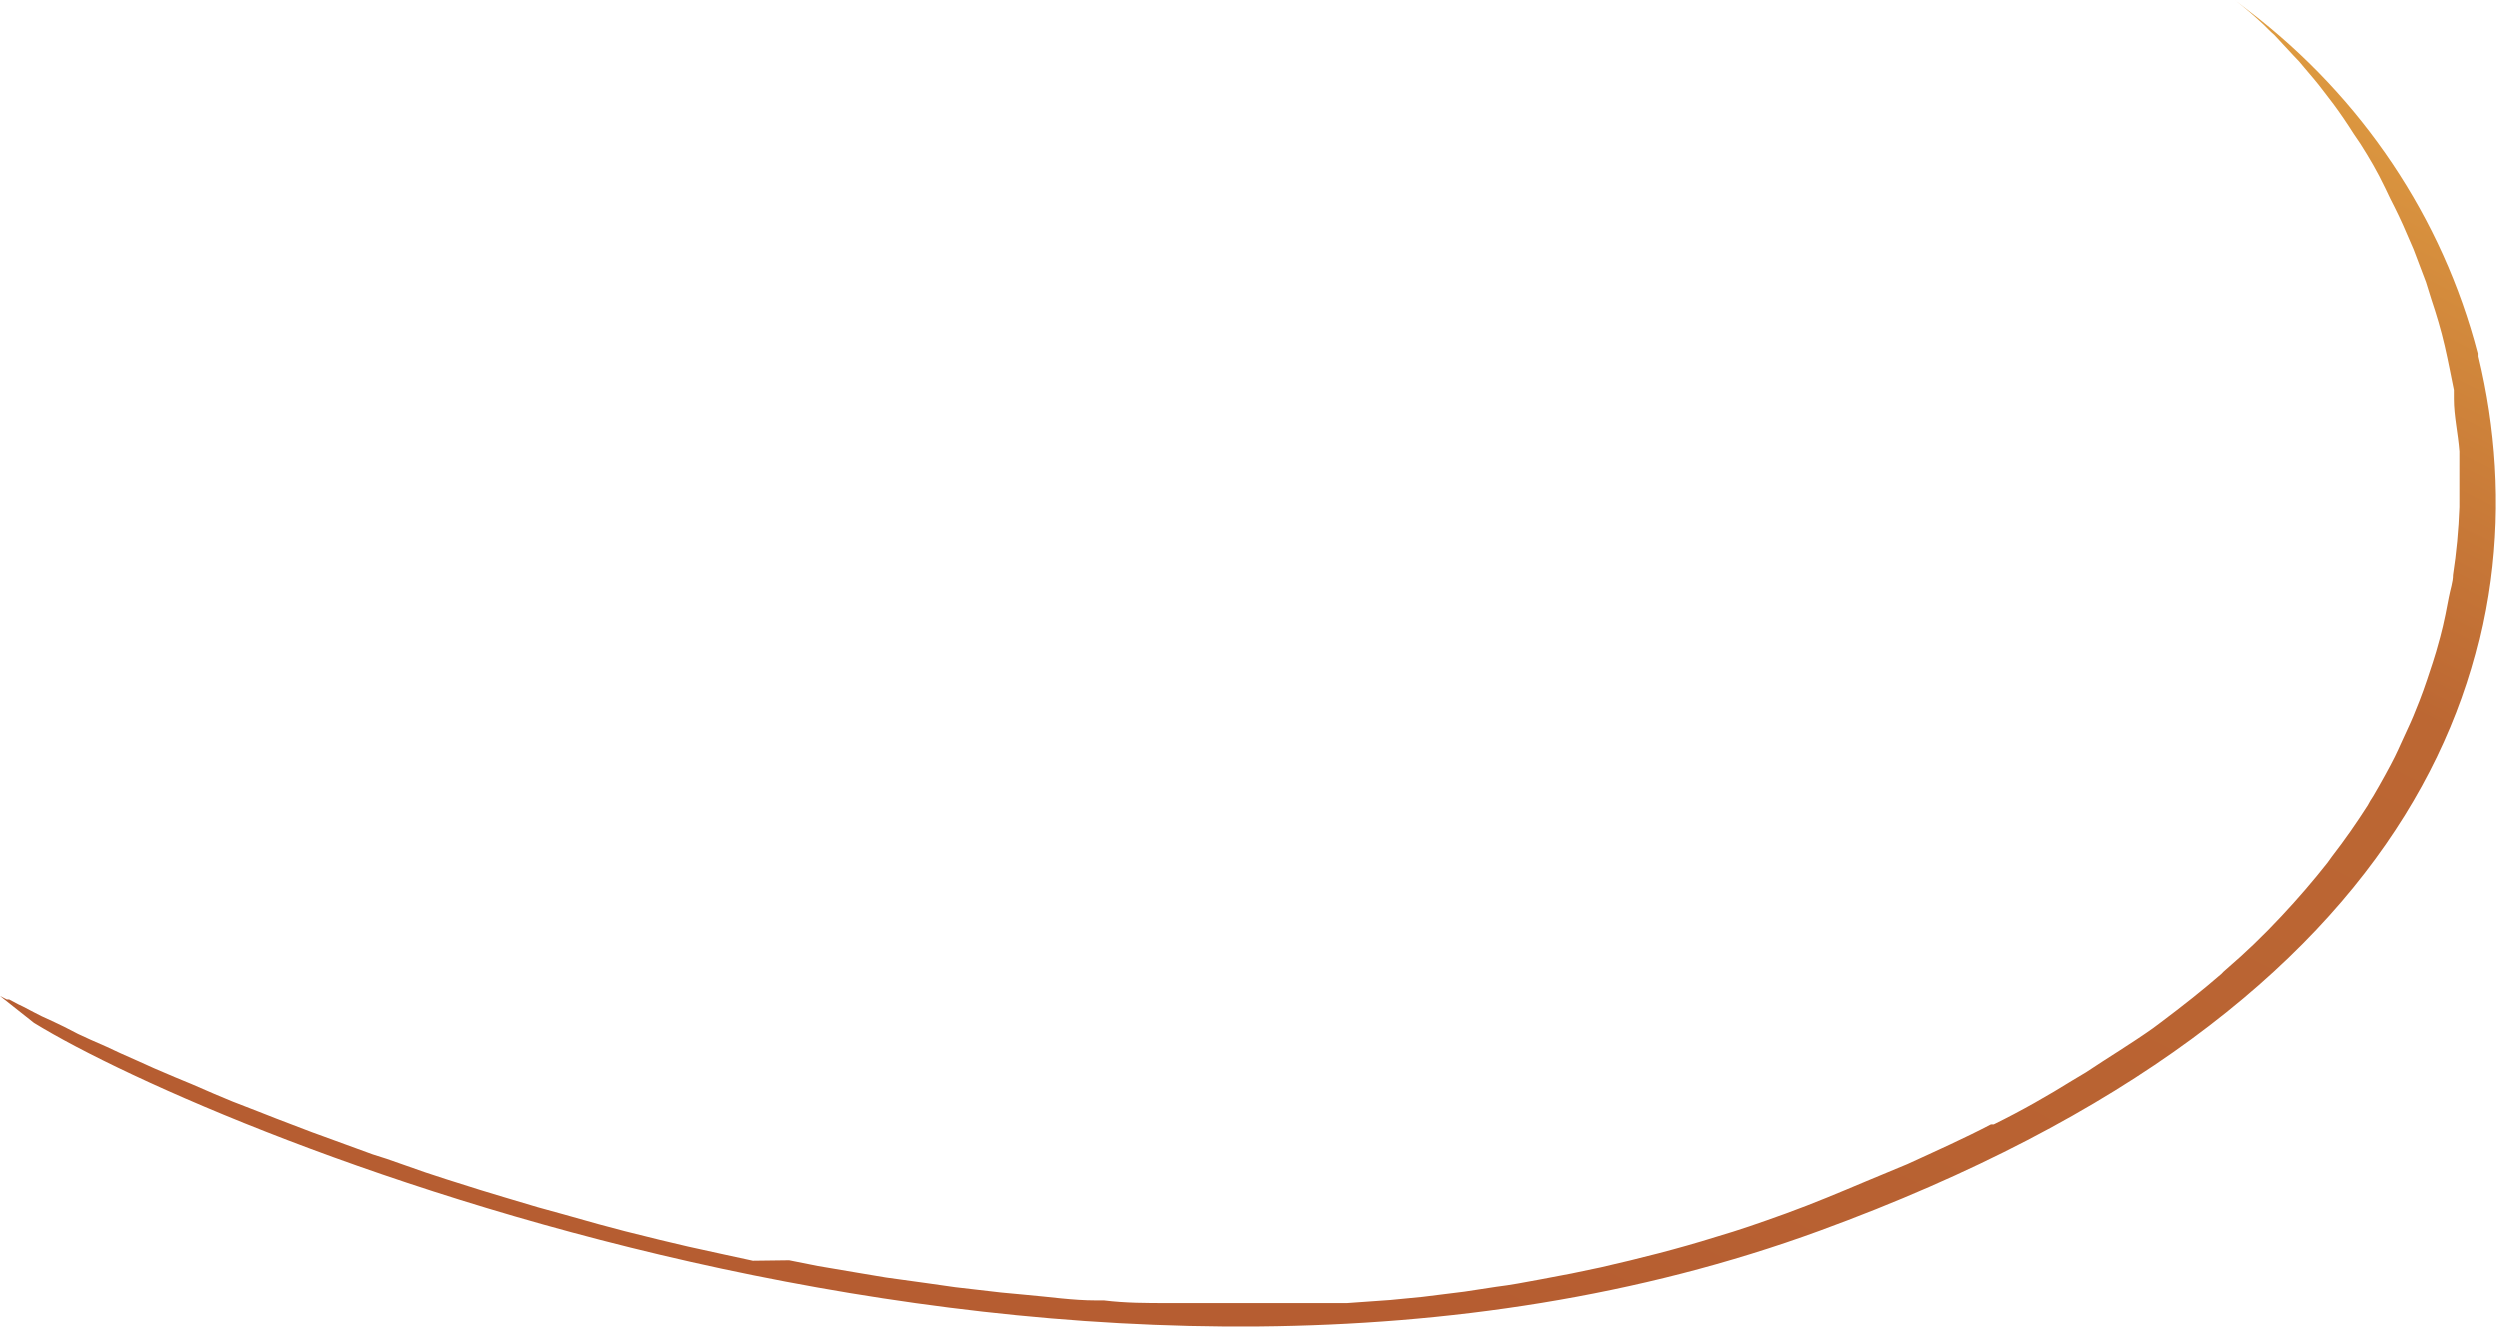 <svg width="49" height="26" viewBox="0 0 49 26" fill="none" xmlns="http://www.w3.org/2000/svg">
<path d="M35.667 24.122C47.724 19.711 49.902 12.532 48.57 6.988V6.928C47.881 4.273 46.3 1.911 44.071 0.208L43.801 0C44.002 0.155 44.194 0.319 44.377 0.493C44.44 0.554 44.503 0.623 44.575 0.683L44.953 1.09C45.03 1.166 45.102 1.247 45.169 1.332C45.295 1.479 45.421 1.626 45.538 1.782L45.736 2.041C45.871 2.223 46.006 2.422 46.132 2.621L46.267 2.82C46.438 3.088 46.6 3.364 46.753 3.684L46.852 3.892C46.968 4.117 47.077 4.342 47.175 4.575L47.31 4.887L47.553 5.527L47.661 5.873C47.76 6.167 47.85 6.469 47.922 6.781C47.994 7.092 48.048 7.386 48.102 7.646C48.102 7.706 48.102 7.758 48.102 7.819C48.102 8.156 48.183 8.493 48.21 8.848C48.21 8.995 48.21 9.151 48.21 9.306C48.21 9.462 48.21 9.721 48.21 9.938C48.194 10.383 48.152 10.828 48.084 11.27C48.084 11.408 48.03 11.555 48.003 11.702C47.976 11.849 47.904 12.23 47.832 12.489C47.76 12.748 47.742 12.818 47.688 12.982C47.634 13.146 47.526 13.484 47.427 13.735C47.328 13.985 47.283 14.098 47.194 14.288C47.103 14.478 47.032 14.651 46.942 14.833C46.852 15.015 46.672 15.343 46.519 15.603C46.479 15.661 46.443 15.722 46.411 15.784C46.195 16.122 45.961 16.459 45.7 16.796L45.619 16.909C45.34 17.263 45.043 17.609 44.719 17.955C44.377 18.323 44.013 18.673 43.63 19.002C43.598 19.028 43.568 19.057 43.54 19.088C43.172 19.408 42.776 19.72 42.362 20.031L42.2 20.152C41.786 20.446 41.3 20.74 40.886 21.017L40.625 21.173C40.139 21.475 39.626 21.769 39.078 22.038H39.023C38.511 22.306 37.953 22.556 37.386 22.816L36.576 23.153C36.063 23.369 35.55 23.586 35.002 23.785C34.453 23.983 34.102 24.105 33.634 24.243C32.887 24.477 32.131 24.667 31.375 24.84L30.799 24.961L30.161 25.082C29.882 25.134 29.612 25.186 29.333 25.22L28.703 25.316L27.875 25.419L27.245 25.48L26.4 25.54H25.797H24.897H24.33H22.899C22.477 25.54 22.063 25.54 21.64 25.488H21.487C21.019 25.488 20.587 25.419 20.083 25.376L19.624 25.333L18.724 25.229L18.176 25.151L17.366 25.039L16.799 24.944L16.034 24.814L15.467 24.701L14.756 24.71L14.198 24.589L13.488 24.433L12.939 24.303L12.246 24.131L11.724 23.992L11.049 23.802L10.545 23.663L9.88 23.465L9.421 23.326L8.737 23.11L8.341 22.98L7.576 22.712L7.306 22.626L6.334 22.271L6.119 22.193L5.417 21.925L5.066 21.787L4.553 21.588L4.202 21.441L3.761 21.25L3.428 21.112L3.023 20.939L2.717 20.801L2.366 20.645L2.087 20.515L1.773 20.377L1.53 20.265L1.26 20.126L1.062 20.031L0.819 19.919L0.666 19.841L0.45 19.728L0.36 19.685L0.18 19.59H0.135L0 19.521L0.666 20.048C4.238 22.245 21.397 29.346 35.667 24.122Z" fill="url(#paint0_linear_116_1273)"/>
<defs>
<linearGradient id="paint0_linear_116_1273" x1="14.226" y1="34.725" x2="35.023" y2="-6.172" gradientUnits="userSpaceOnUse">
<stop offset="0.32" stop-color="#B65D31"/>
<stop offset="0.43" stop-color="#B86132"/>
<stop offset="0.73" stop-color="#BC6733"/>
<stop offset="0.96" stop-color="#DD9940"/>
<stop offset="0.98" stop-color="#E6AC44"/>
<stop offset="1" stop-color="#F8D44D"/>
</linearGradient>
</defs>
</svg>
